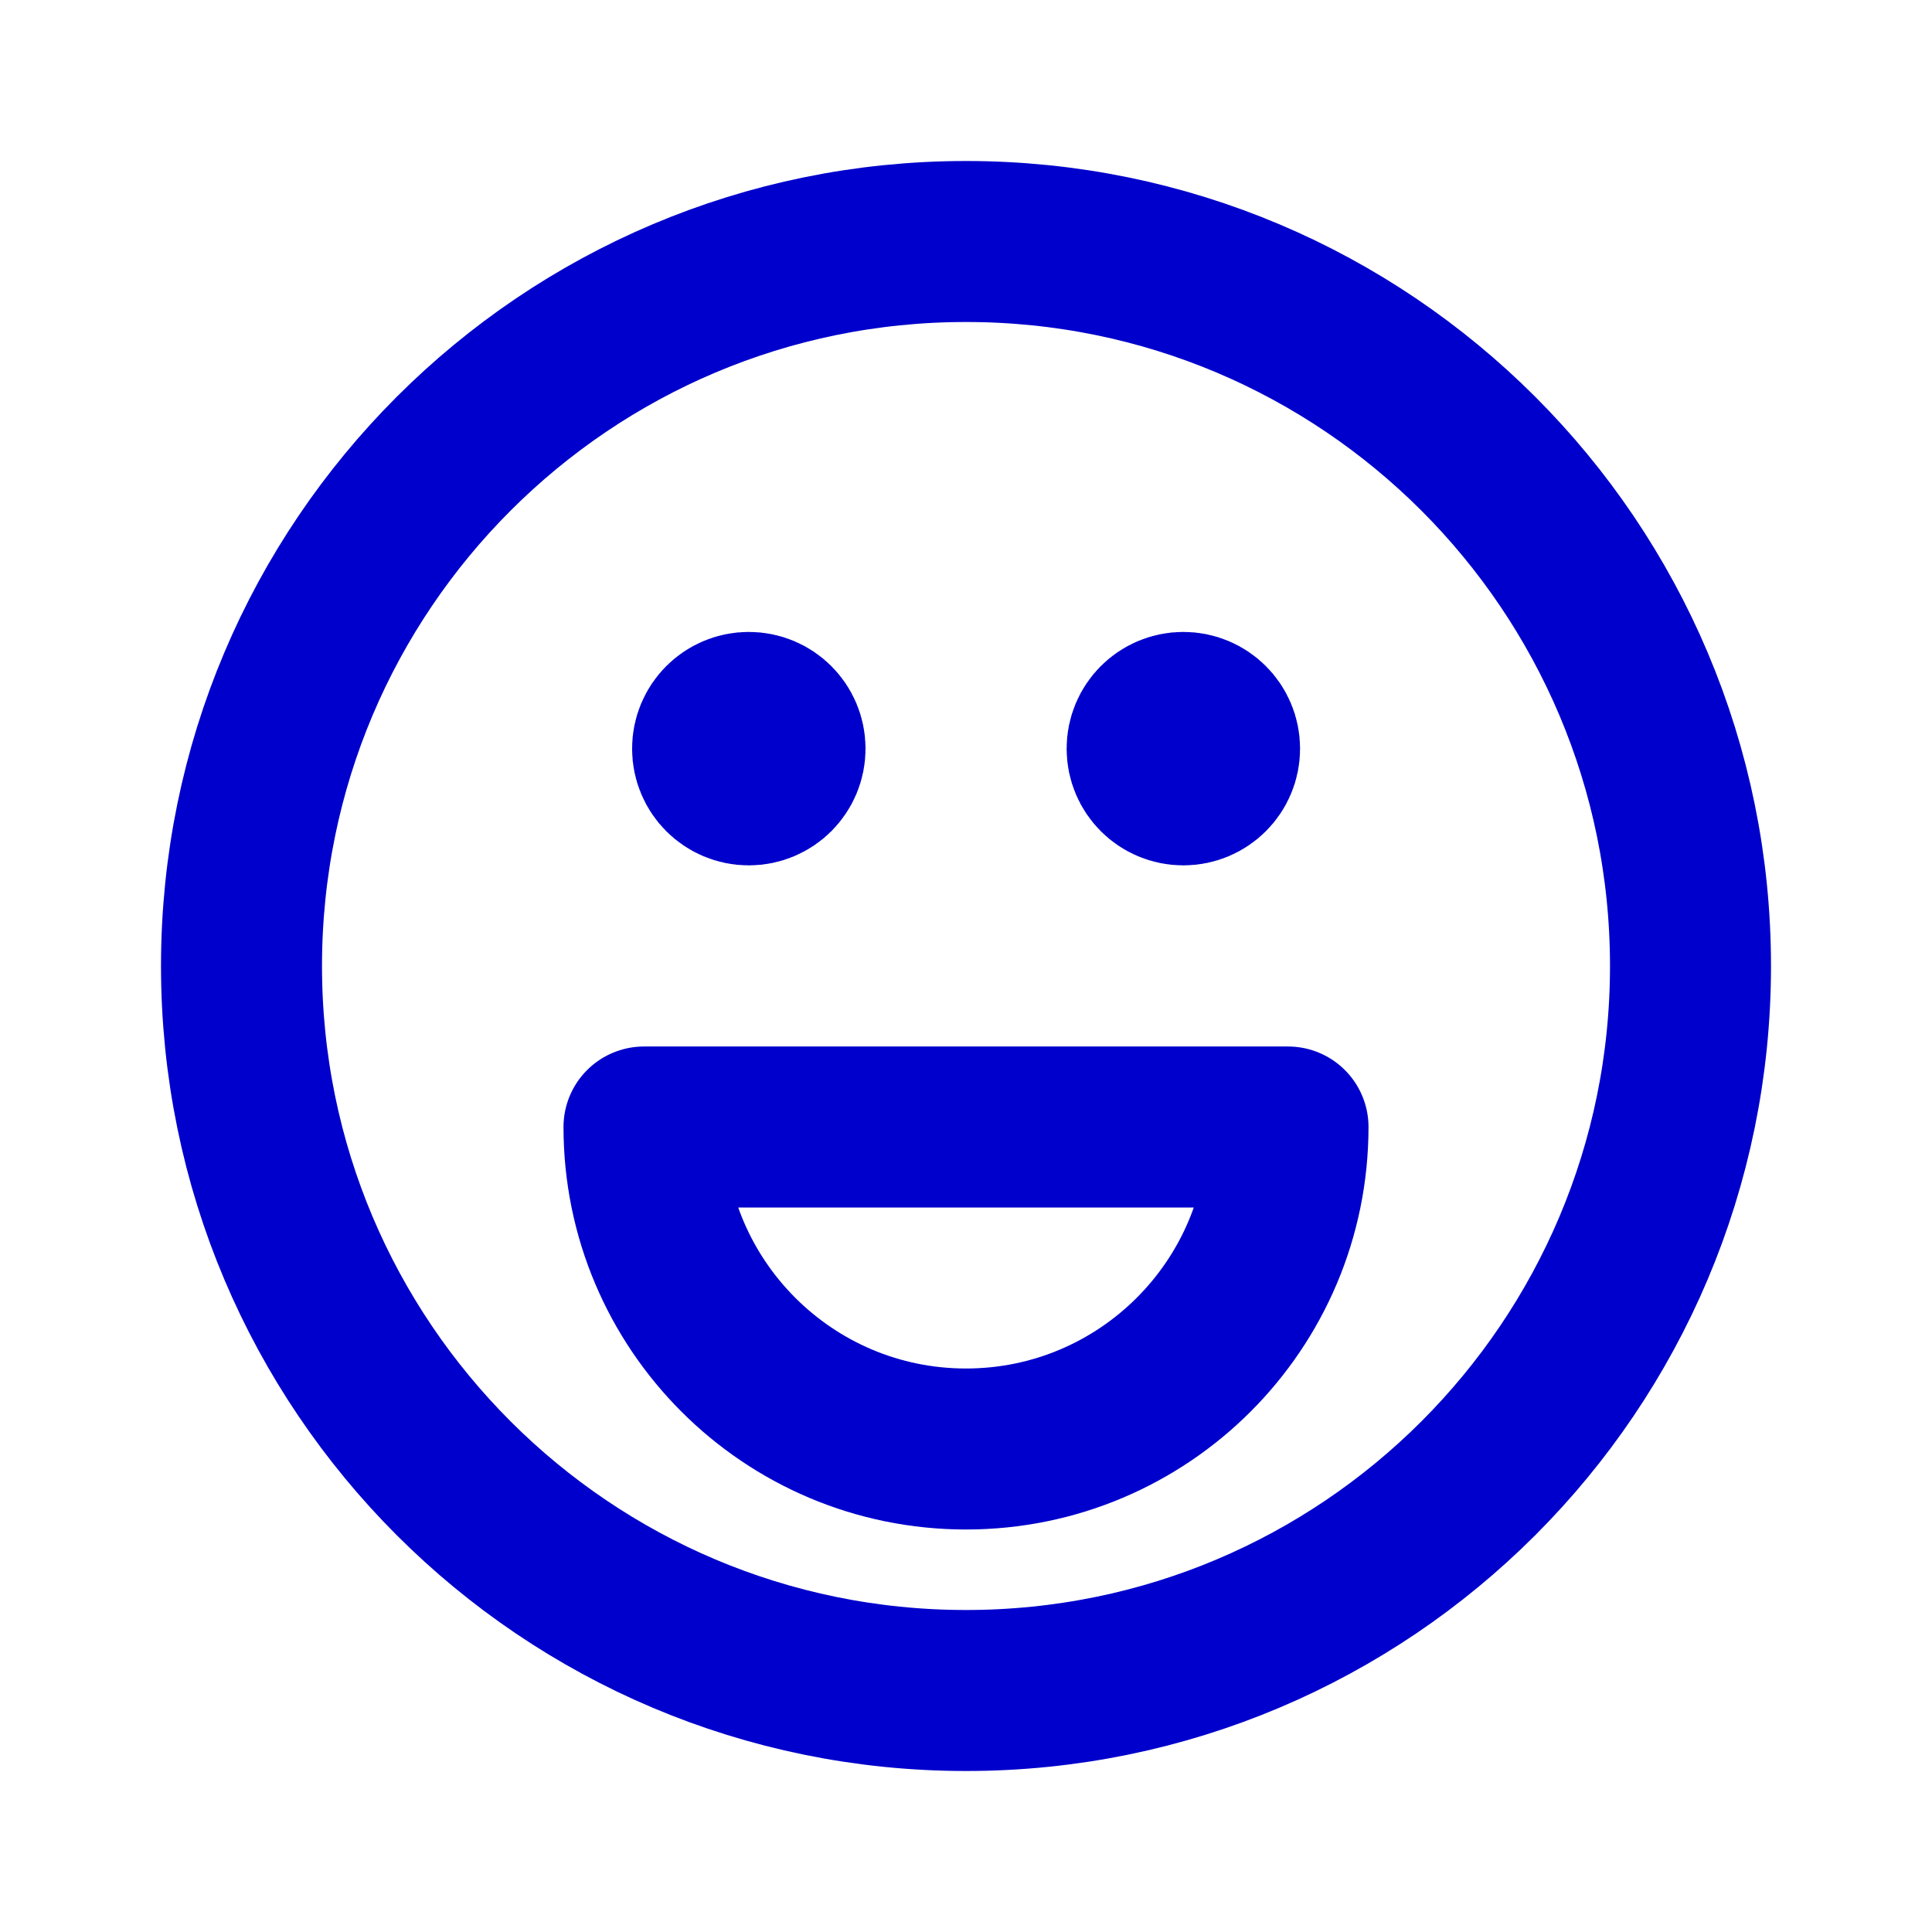 <svg width="24" height="24" viewBox="0 0 24 24" fill="none" xmlns="http://www.w3.org/2000/svg">
<path d="M9.301 9.3H9.31M14.691 9.3H14.7M21 12C21 16.971 16.971 21 12 21C7.029 21 3 16.971 3 12C3 7.029 7.029 3 12 3C16.971 3 21 7.029 21 12ZM16 14C16 16.209 14.209 18 12 18C9.791 18 8 16.209 8 14H16ZM9.752 9.3C9.752 9.549 9.55 9.75 9.302 9.75C9.053 9.75 8.852 9.549 8.852 9.3C8.852 9.051 9.053 8.85 9.302 8.85C9.55 8.85 9.752 9.051 9.752 9.3ZM15.15 9.3C15.15 9.549 14.948 9.75 14.7 9.75C14.451 9.75 14.25 9.549 14.25 9.3C14.25 9.051 14.451 8.85 14.7 8.85C14.948 8.85 15.15 9.051 15.15 9.3Z" stroke="#0000CC" stroke-width="2" stroke-linecap="round" stroke-linejoin="round"/>
</svg>
